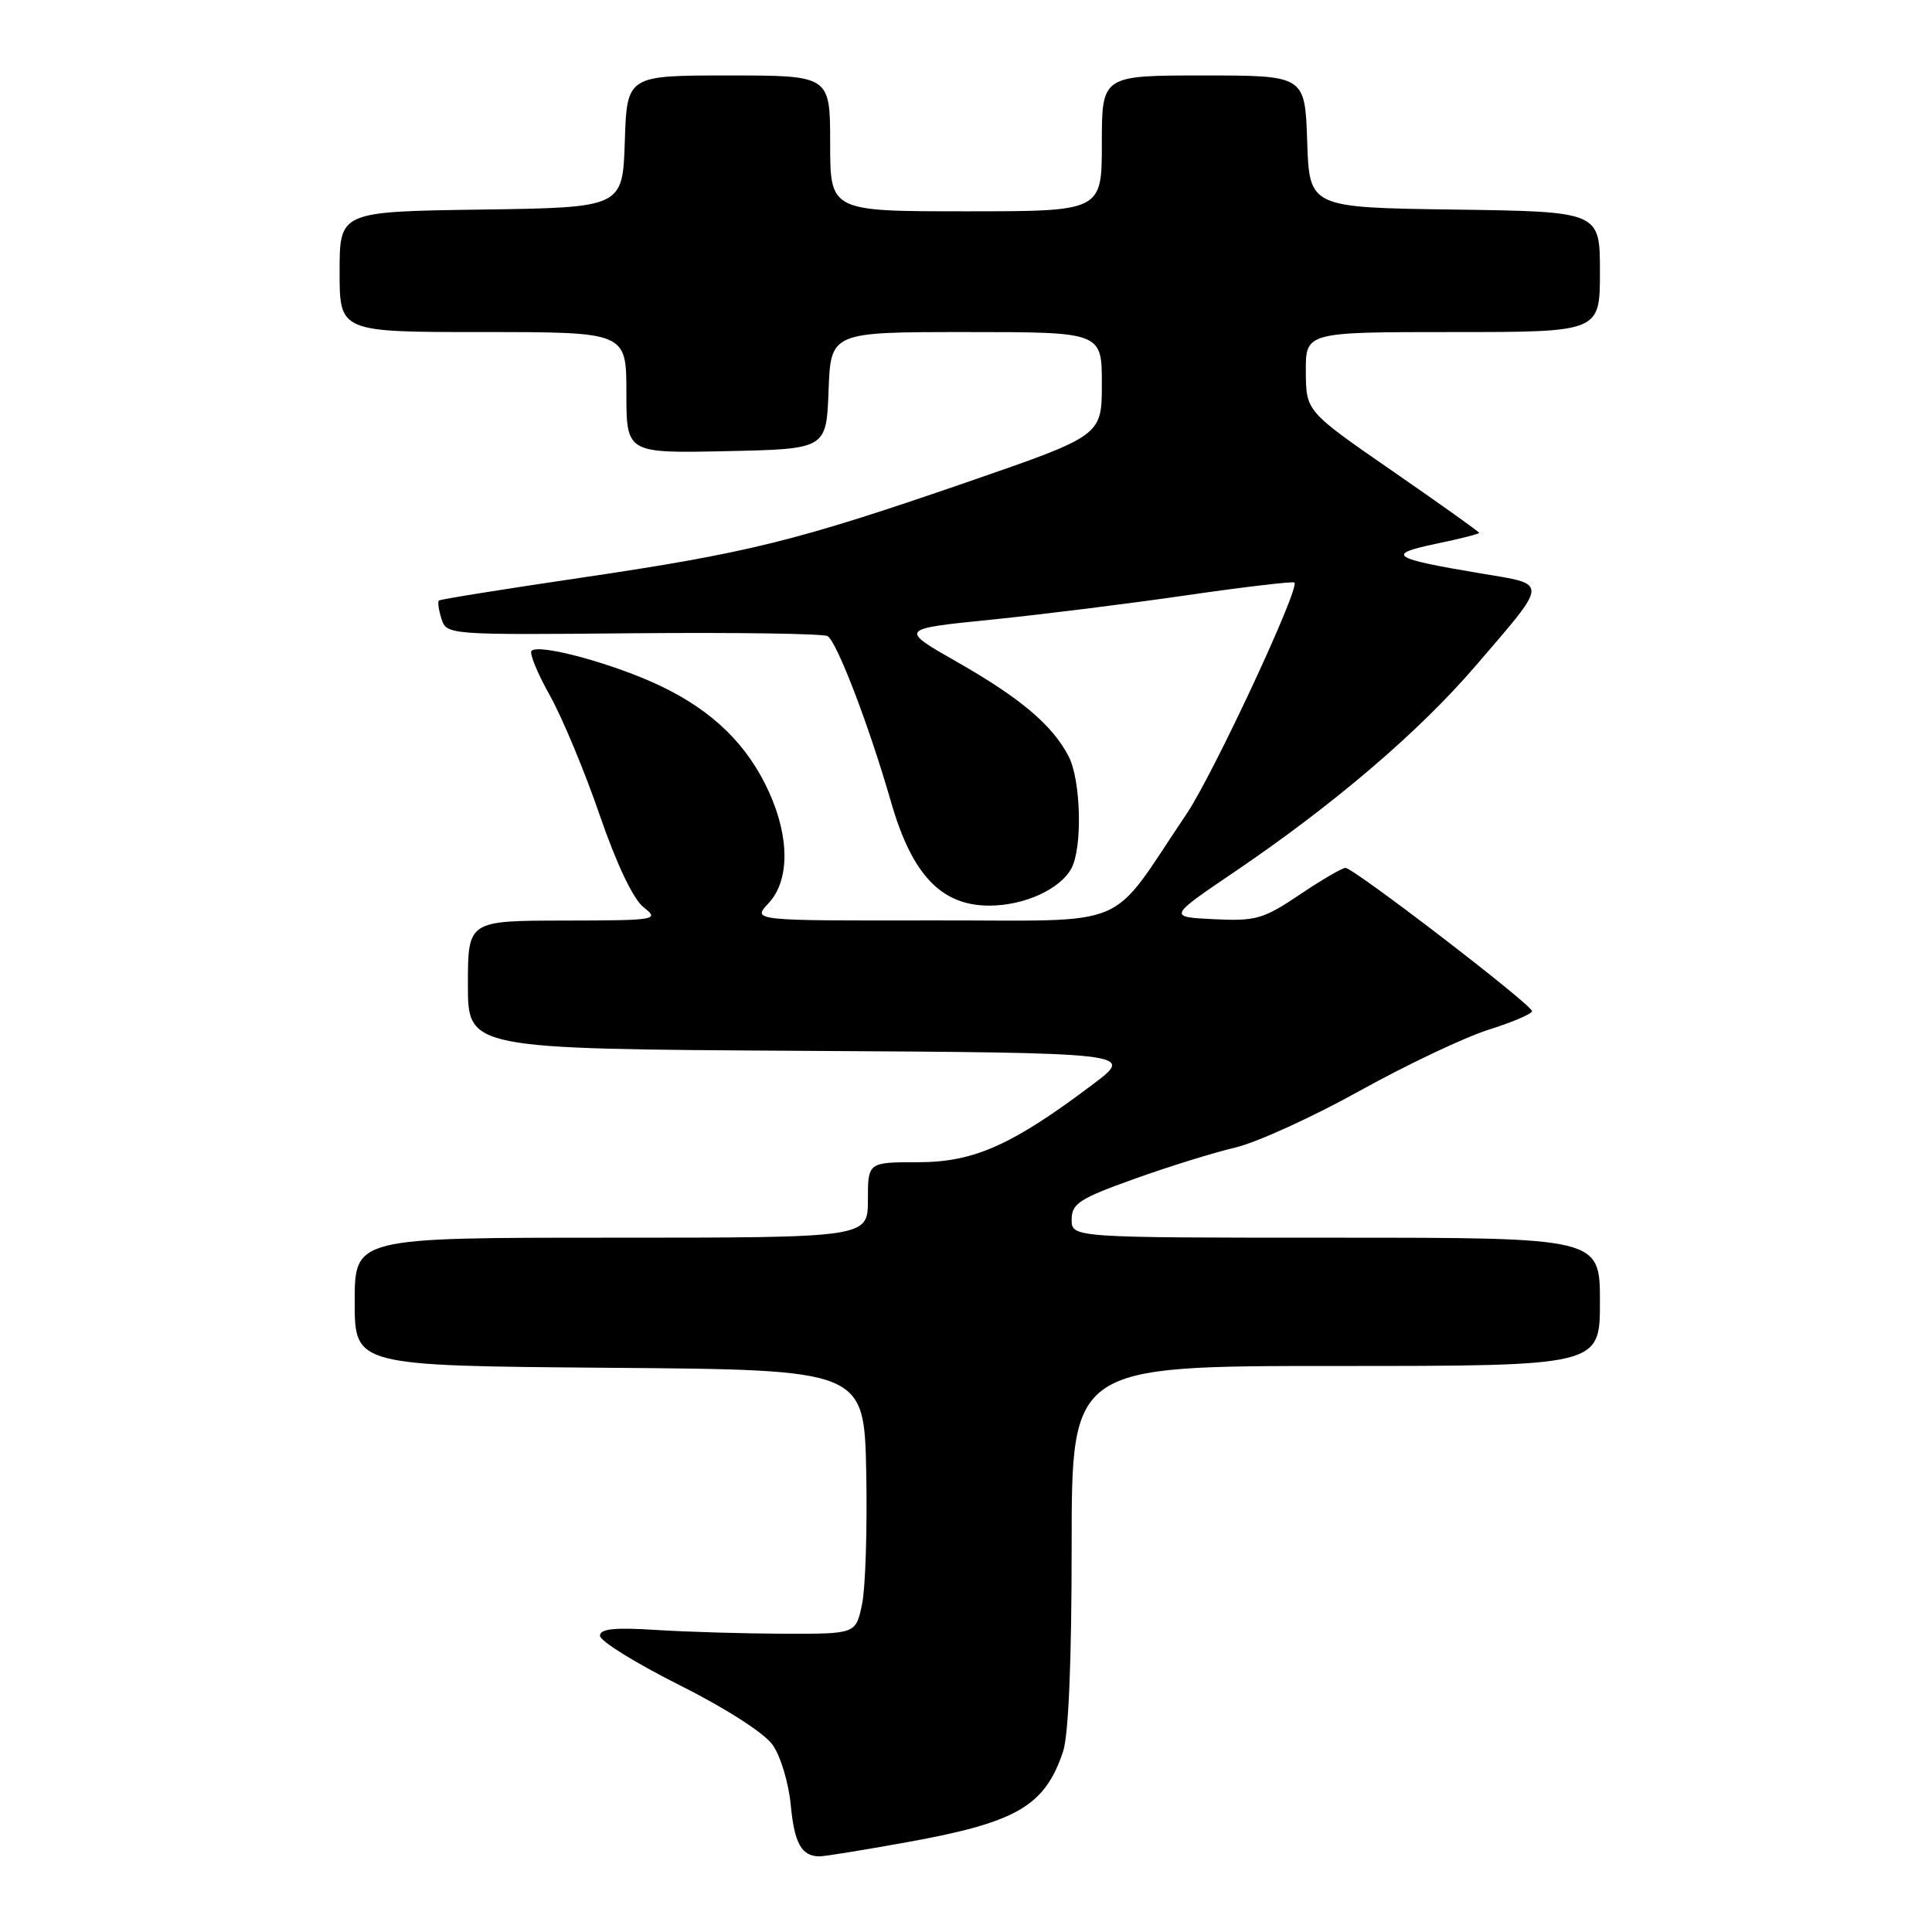 <?xml version="1.0" encoding="UTF-8" standalone="no"?>
<!DOCTYPE svg PUBLIC "-//W3C//DTD SVG 1.1//EN" "http://www.w3.org/Graphics/SVG/1.1/DTD/svg11.dtd" >
<svg xmlns="http://www.w3.org/2000/svg" xmlns:xlink="http://www.w3.org/1999/xlink" version="1.1" viewBox="0 0 256 256">
 <g >
 <path fill="currentColor"
d=" M 120.18 244.10 C 134.72 241.48 138.43 239.33 140.86 232.10 C 141.59 229.93 142.00 220.07 142.00 204.85 C 142.00 181.00 142.00 181.00 177.00 181.00 C 212.00 181.00 212.00 181.00 212.00 172.50 C 212.00 164.00 212.00 164.00 177.00 164.00 C 142.00 164.00 142.00 164.00 142.00 161.59 C 142.00 159.49 143.02 158.82 150.25 156.23 C 154.79 154.60 160.83 152.72 163.67 152.06 C 166.51 151.39 173.93 148.01 180.17 144.54 C 186.40 141.08 194.09 137.44 197.25 136.44 C 200.41 135.45 203.00 134.34 203.00 133.98 C 203.00 133.14 179.37 115.00 178.28 115.00 C 177.84 115.00 175.10 116.60 172.21 118.55 C 167.40 121.78 166.41 122.07 160.86 121.80 C 154.77 121.50 154.77 121.50 163.62 115.50 C 176.76 106.59 188.02 96.97 195.50 88.26 C 205.29 76.86 205.26 77.49 196.21 75.98 C 184.38 74.00 183.55 73.46 190.25 72.06 C 193.41 71.40 196.00 70.75 196.00 70.61 C 196.00 70.47 190.84 66.79 184.53 62.43 C 173.06 54.50 173.06 54.50 173.03 49.25 C 173.00 44.00 173.00 44.00 192.50 44.00 C 212.00 44.00 212.00 44.00 212.00 36.02 C 212.00 28.04 212.00 28.04 192.75 27.77 C 173.50 27.50 173.50 27.50 173.21 18.75 C 172.92 10.00 172.92 10.00 159.46 10.00 C 146.00 10.00 146.00 10.00 146.00 19.00 C 146.00 28.00 146.00 28.00 128.00 28.00 C 110.00 28.00 110.00 28.00 110.00 19.00 C 110.00 10.00 110.00 10.00 96.54 10.00 C 83.08 10.00 83.08 10.00 82.79 18.75 C 82.50 27.50 82.50 27.50 63.75 27.77 C 45.00 28.04 45.00 28.04 45.00 36.02 C 45.00 44.00 45.00 44.00 64.00 44.00 C 83.00 44.00 83.00 44.00 83.00 52.03 C 83.00 60.06 83.00 60.06 96.25 59.78 C 109.50 59.50 109.50 59.50 109.79 51.75 C 110.08 44.00 110.08 44.00 128.04 44.00 C 146.00 44.00 146.00 44.00 146.00 50.86 C 146.00 57.72 146.00 57.72 128.25 63.85 C 105.41 71.73 99.13 73.28 76.87 76.57 C 66.76 78.06 58.35 79.41 58.16 79.57 C 57.97 79.72 58.12 80.81 58.50 82.00 C 59.17 84.12 59.40 84.14 83.93 83.91 C 97.55 83.79 109.13 83.96 109.66 84.29 C 110.91 85.06 115.17 96.20 118.07 106.28 C 120.84 115.91 124.72 120.00 131.08 120.00 C 135.72 120.00 140.48 117.83 141.97 115.06 C 143.46 112.27 143.23 103.35 141.59 100.20 C 139.43 96.06 135.20 92.49 126.81 87.71 C 119.15 83.34 119.15 83.34 131.33 82.11 C 138.02 81.43 149.73 79.97 157.35 78.86 C 164.96 77.76 171.34 77.01 171.52 77.19 C 172.26 77.93 160.76 102.60 157.23 107.84 C 146.66 123.51 150.45 121.92 123.58 121.96 C 99.65 122.00 99.65 122.00 101.83 119.69 C 104.62 116.71 104.65 111.04 101.92 105.00 C 99.09 98.73 94.51 94.24 87.56 90.91 C 81.45 87.98 71.42 85.24 70.43 86.24 C 70.12 86.55 71.21 89.21 72.86 92.15 C 74.50 95.09 77.48 102.22 79.46 108.00 C 81.72 114.55 83.91 119.15 85.29 120.23 C 87.42 121.89 87.02 121.96 74.75 121.98 C 62.00 122.00 62.00 122.00 62.00 130.49 C 62.00 138.98 62.00 138.98 106.17 139.24 C 150.34 139.50 150.34 139.50 144.89 143.62 C 134.16 151.72 129.06 154.00 121.67 154.00 C 115.00 154.00 115.00 154.00 115.00 159.00 C 115.00 164.00 115.00 164.00 81.00 164.00 C 47.00 164.00 47.00 164.00 47.00 172.49 C 47.00 180.97 47.00 180.97 80.75 181.24 C 114.50 181.50 114.50 181.50 114.78 195.05 C 114.93 202.50 114.68 210.37 114.23 212.55 C 113.41 216.50 113.41 216.50 103.95 216.48 C 98.75 216.46 91.12 216.24 87.00 215.98 C 81.41 215.62 79.50 215.82 79.50 216.75 C 79.50 217.44 84.21 220.36 89.97 223.25 C 96.05 226.29 101.25 229.62 102.36 231.18 C 103.42 232.65 104.50 236.25 104.78 239.18 C 105.26 244.26 106.20 245.95 108.58 245.98 C 109.17 245.99 114.40 245.15 120.18 244.10 Z "/>
</g>
</svg>
